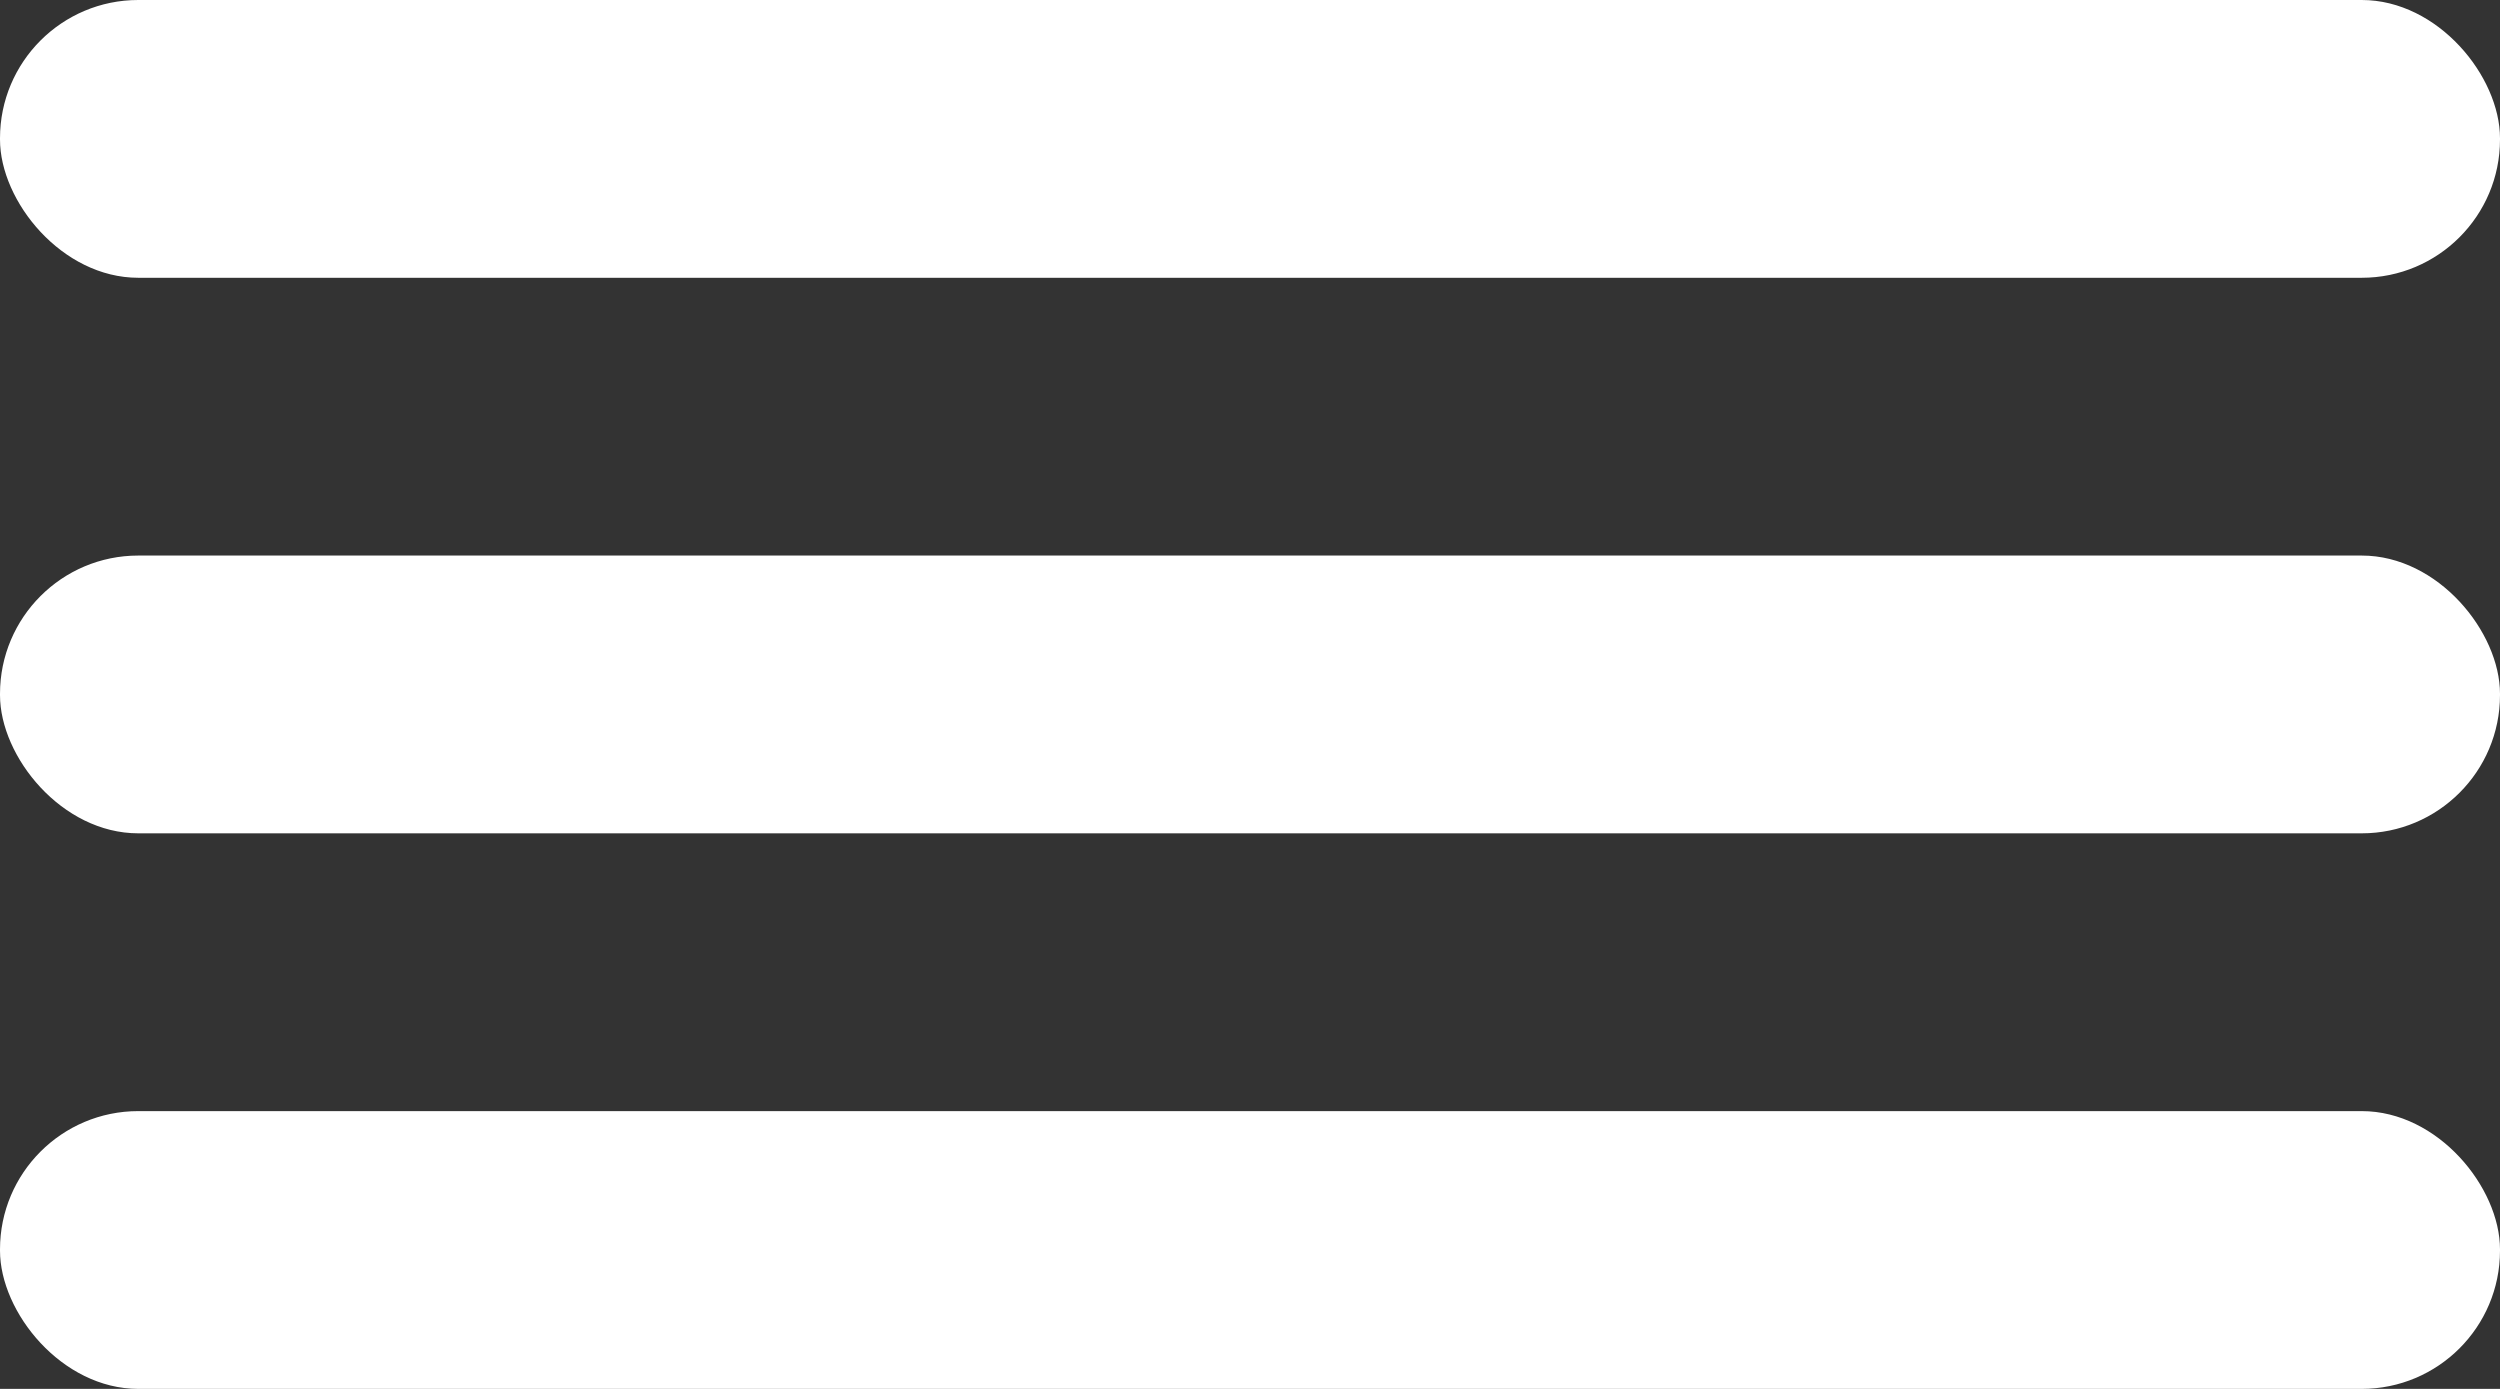 <svg xmlns="http://www.w3.org/2000/svg" viewBox="0 0 900 500"><rect x="0" y="0" width="900" height="500" fill="#333333" stroke="none"/><defs><style>.a{fill:#fff;}</style></defs><rect class="a" y="200" width="900" height="100" rx="49.79"/><rect class="a" y="400" width="900" height="100" rx="49.79"/><rect class="a" width="900" height="100" rx="49.79"/></svg>